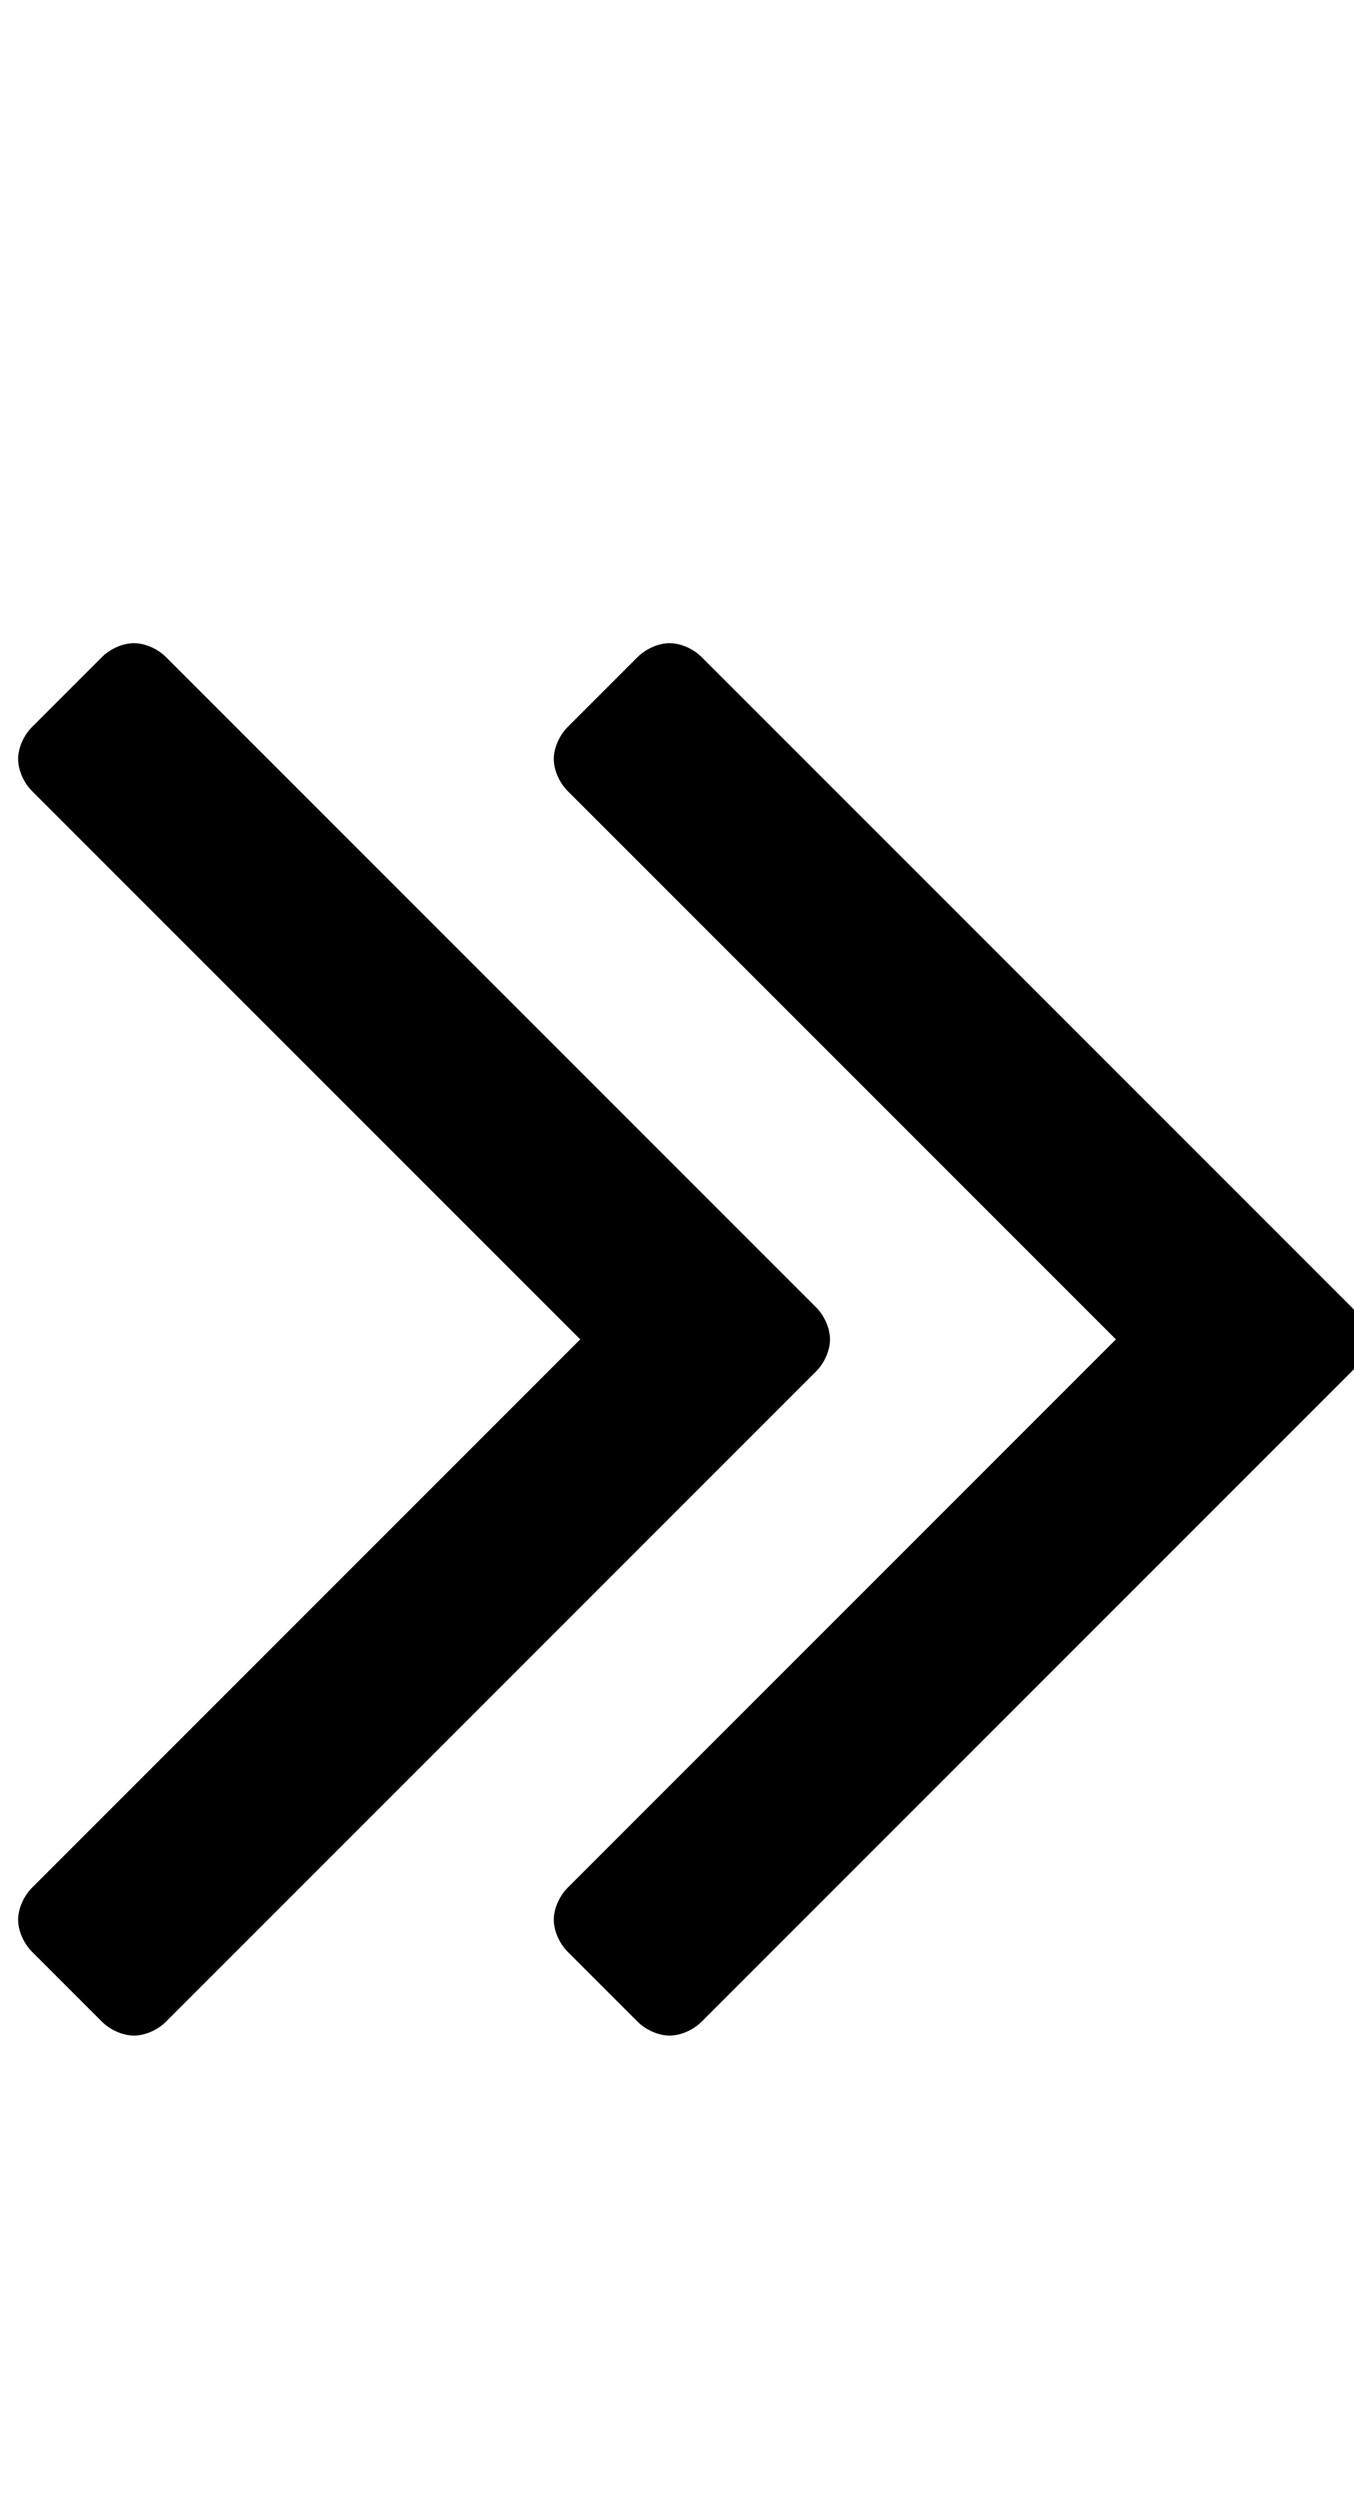 <!-- Generated by IcoMoon.io -->
<svg version="1.1" xmlns="http://www.w3.org/2000/svg" width="13" height="24" viewBox="0 0 13 24">
<path d="M7.969 12.857c0 0.107-0.054 0.228-0.134 0.308l-6.241 6.241c-0.080 0.080-0.201 0.134-0.308 0.134s-0.228-0.054-0.308-0.134l-0.67-0.67c-0.080-0.080-0.134-0.201-0.134-0.308s0.054-0.228 0.134-0.308l5.263-5.263-5.263-5.263c-0.080-0.080-0.134-0.201-0.134-0.308s0.054-0.228 0.134-0.308l0.67-0.67c0.080-0.080 0.201-0.134 0.308-0.134s0.228 0.054 0.308 0.134l6.241 6.241c0.080 0.080 0.134 0.201 0.134 0.308zM13.112 12.857c0 0.107-0.054 0.228-0.134 0.308l-6.241 6.241c-0.080 0.080-0.201 0.134-0.308 0.134s-0.228-0.054-0.308-0.134l-0.67-0.67c-0.080-0.080-0.134-0.201-0.134-0.308s0.054-0.228 0.134-0.308l5.263-5.263-5.263-5.263c-0.080-0.080-0.134-0.201-0.134-0.308s0.054-0.228 0.134-0.308l0.67-0.67c0.080-0.080 0.201-0.134 0.308-0.134s0.228 0.054 0.308 0.134l6.241 6.241c0.080 0.080 0.134 0.201 0.134 0.308z"></path>
</svg>
